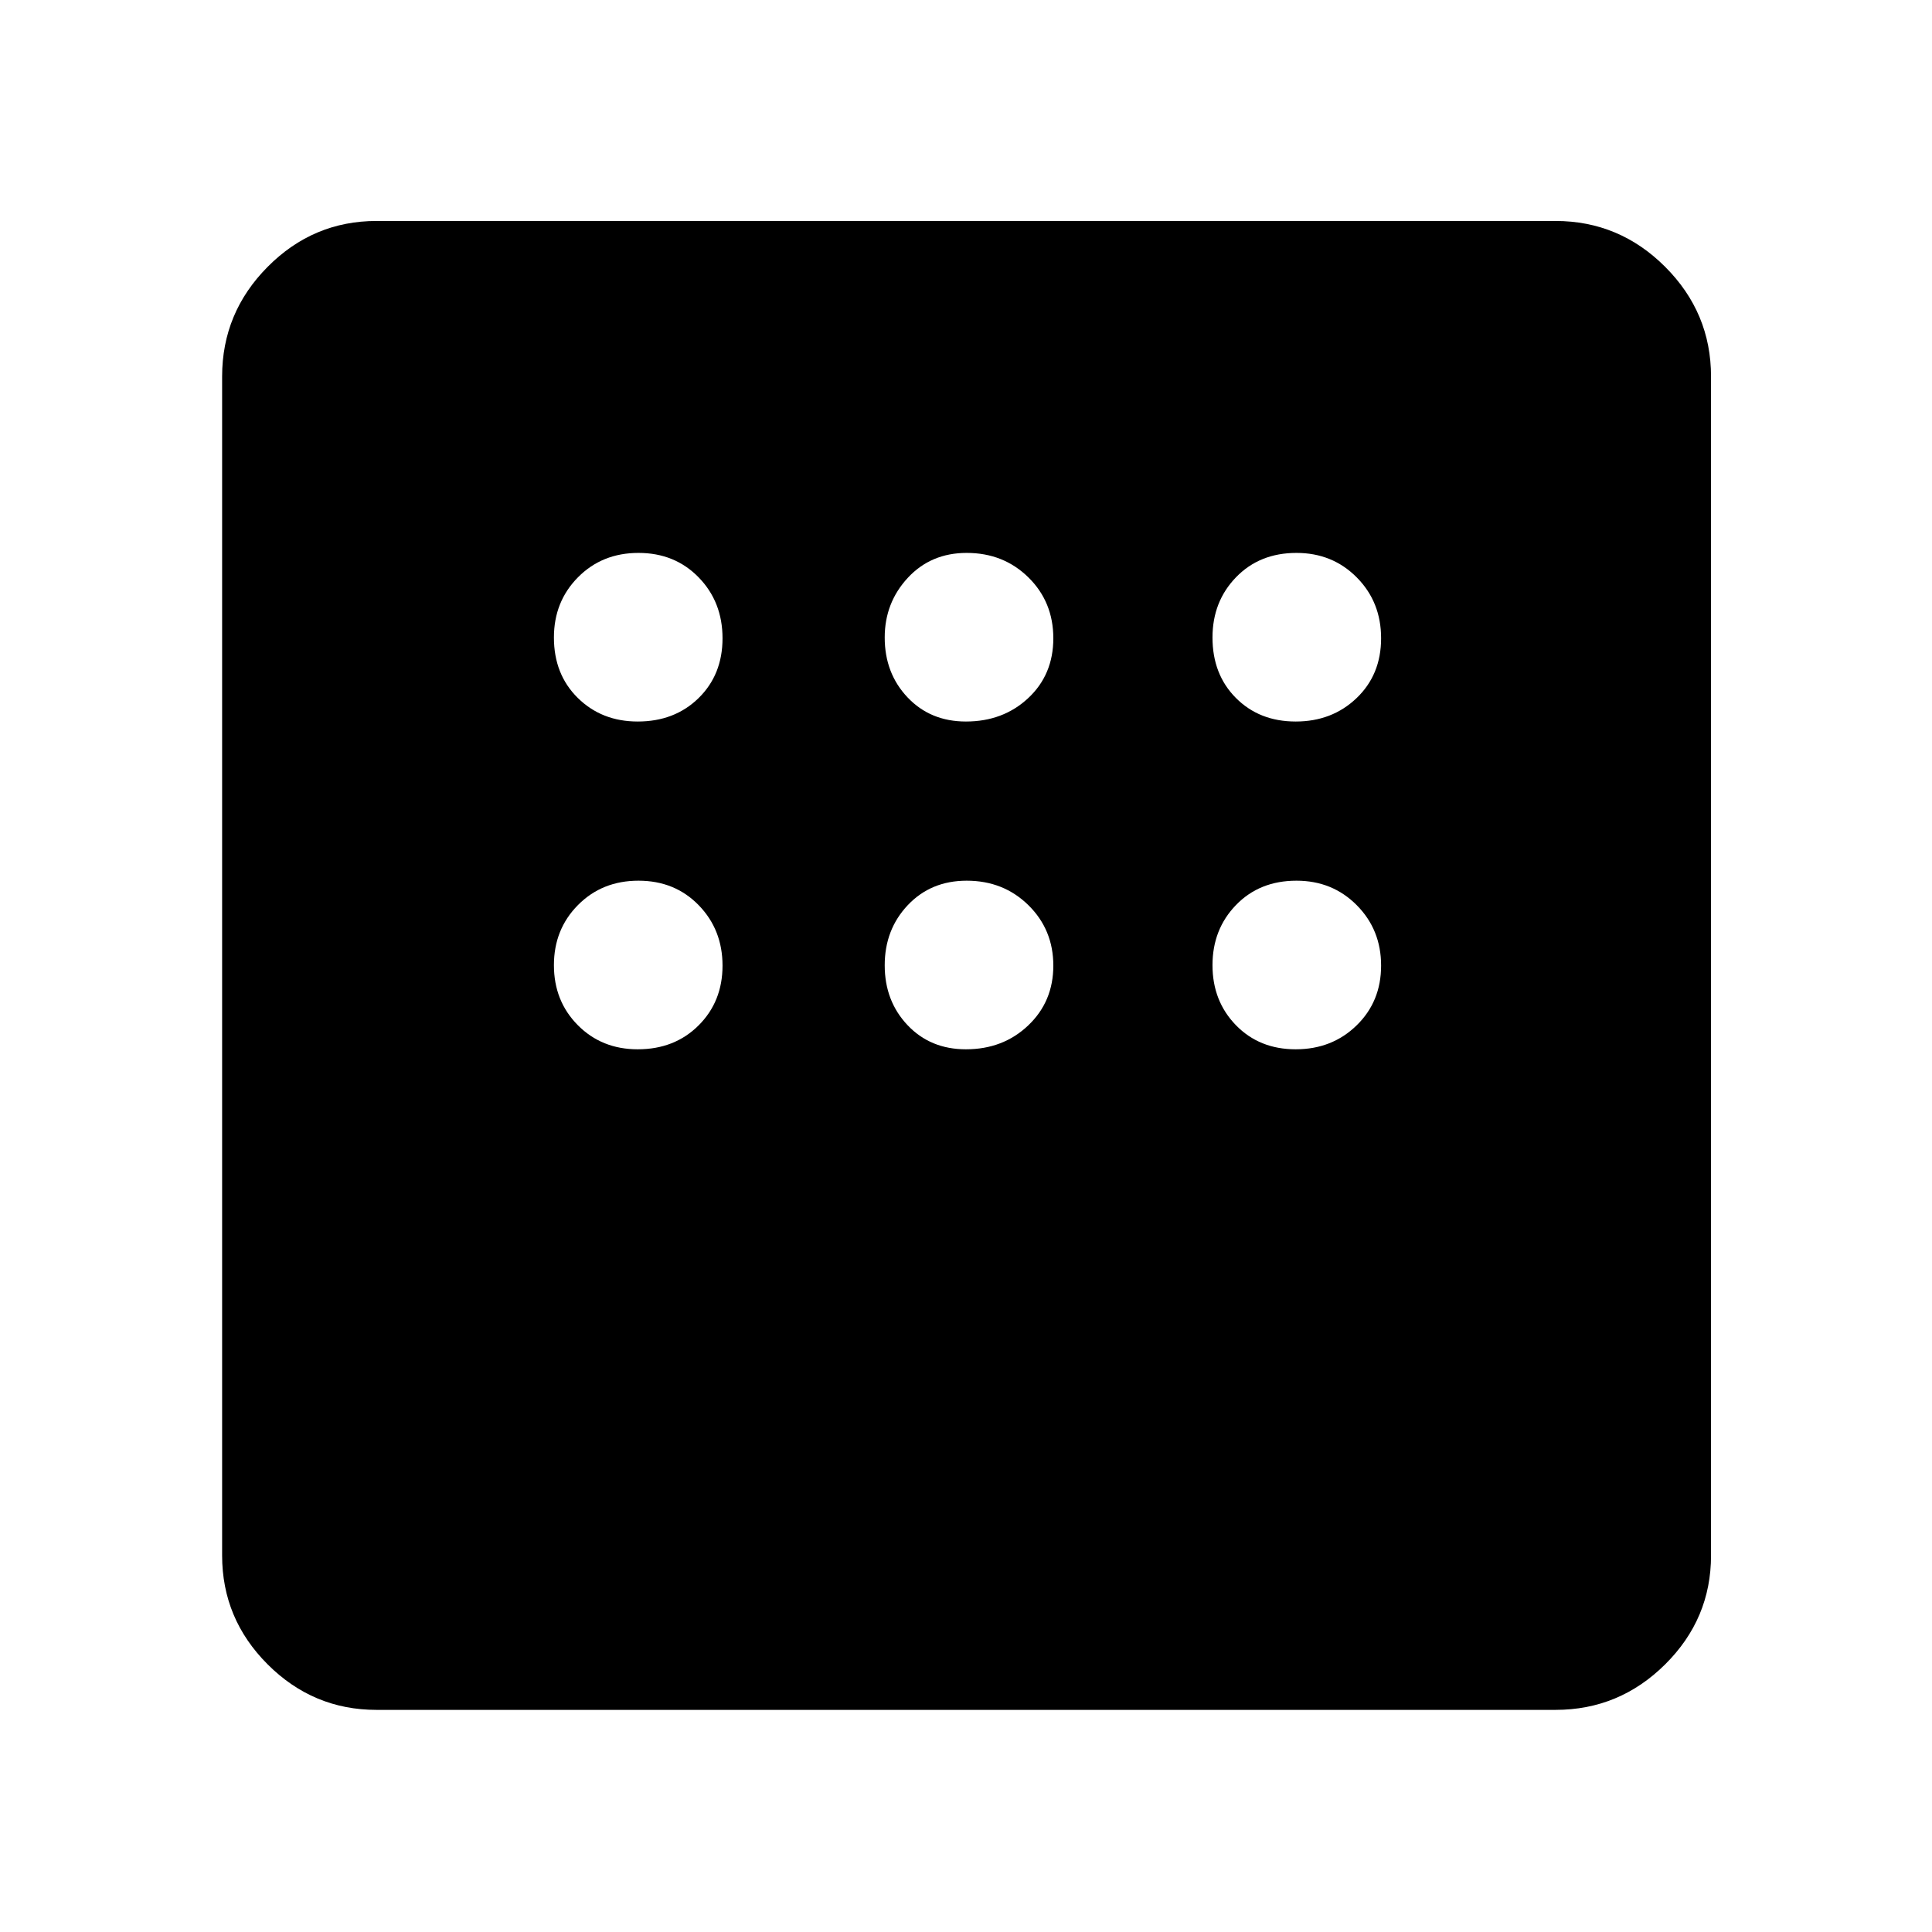 <svg xmlns="http://www.w3.org/2000/svg" height="48" viewBox="0 -960 960 960" width="48"><path d="M187.09-110.37q-31.48 0-54.1-22.62t-22.62-54.1v-585.82q0-31.71 22.62-54.5t54.1-22.79h585.82q31.71 0 54.5 22.79t22.79 54.5v585.82q0 31.48-22.79 54.1t-54.5 22.62H187.09Zm129.79-491.11q18.34 0 30.24-11.64 11.9-11.65 11.9-29.71 0-18.07-11.84-30.25-11.85-12.18-29.92-12.18-18.06 0-30.04 12.09-11.98 12.08-11.98 29.95 0 18.35 11.88 30.04 11.89 11.7 29.76 11.7Zm163.08 0q18.49 0 30.96-11.64 12.47-11.65 12.47-29.71 0-18.07-12.37-30.25-12.38-12.18-30.67-12.18-17.77 0-29.26 12.37-11.48 12.38-11.48 29.67 0 17.77 11.36 29.76 11.35 11.98 28.99 11.98Zm163.87 0q18.07 0 30.25-11.64 12.18-11.65 12.18-29.71 0-18.07-12.09-30.25-12.08-12.18-29.95-12.18-18.35 0-30.04 12.09-11.7 12.08-11.7 29.95 0 18.35 11.64 30.04 11.65 11.7 29.71 11.7Zm0 162.87q18.07 0 30.25-11.87 12.18-11.86 12.18-29.71 0-17.84-12.09-30.02-12.08-12.18-29.95-12.18-18.35 0-30.04 12.07-11.7 12.07-11.7 29.91t11.64 29.82q11.65 11.98 29.71 11.98Zm-163.87 0q18.49 0 30.96-11.87 12.47-11.86 12.47-29.71 0-17.84-12.37-30.02-12.38-12.18-30.67-12.18-17.77 0-29.26 12.13-11.48 12.14-11.48 29.91t11.36 29.76q11.35 11.98 28.99 11.98Zm-163.08 0q18.34 0 30.24-11.87 11.9-11.86 11.9-29.71 0-17.84-11.84-30.02-11.85-12.18-29.92-12.18-18.06 0-30.04 12.07t-11.98 29.91q0 17.84 11.88 29.82 11.89 11.98 29.76 11.98Z"/></svg>
